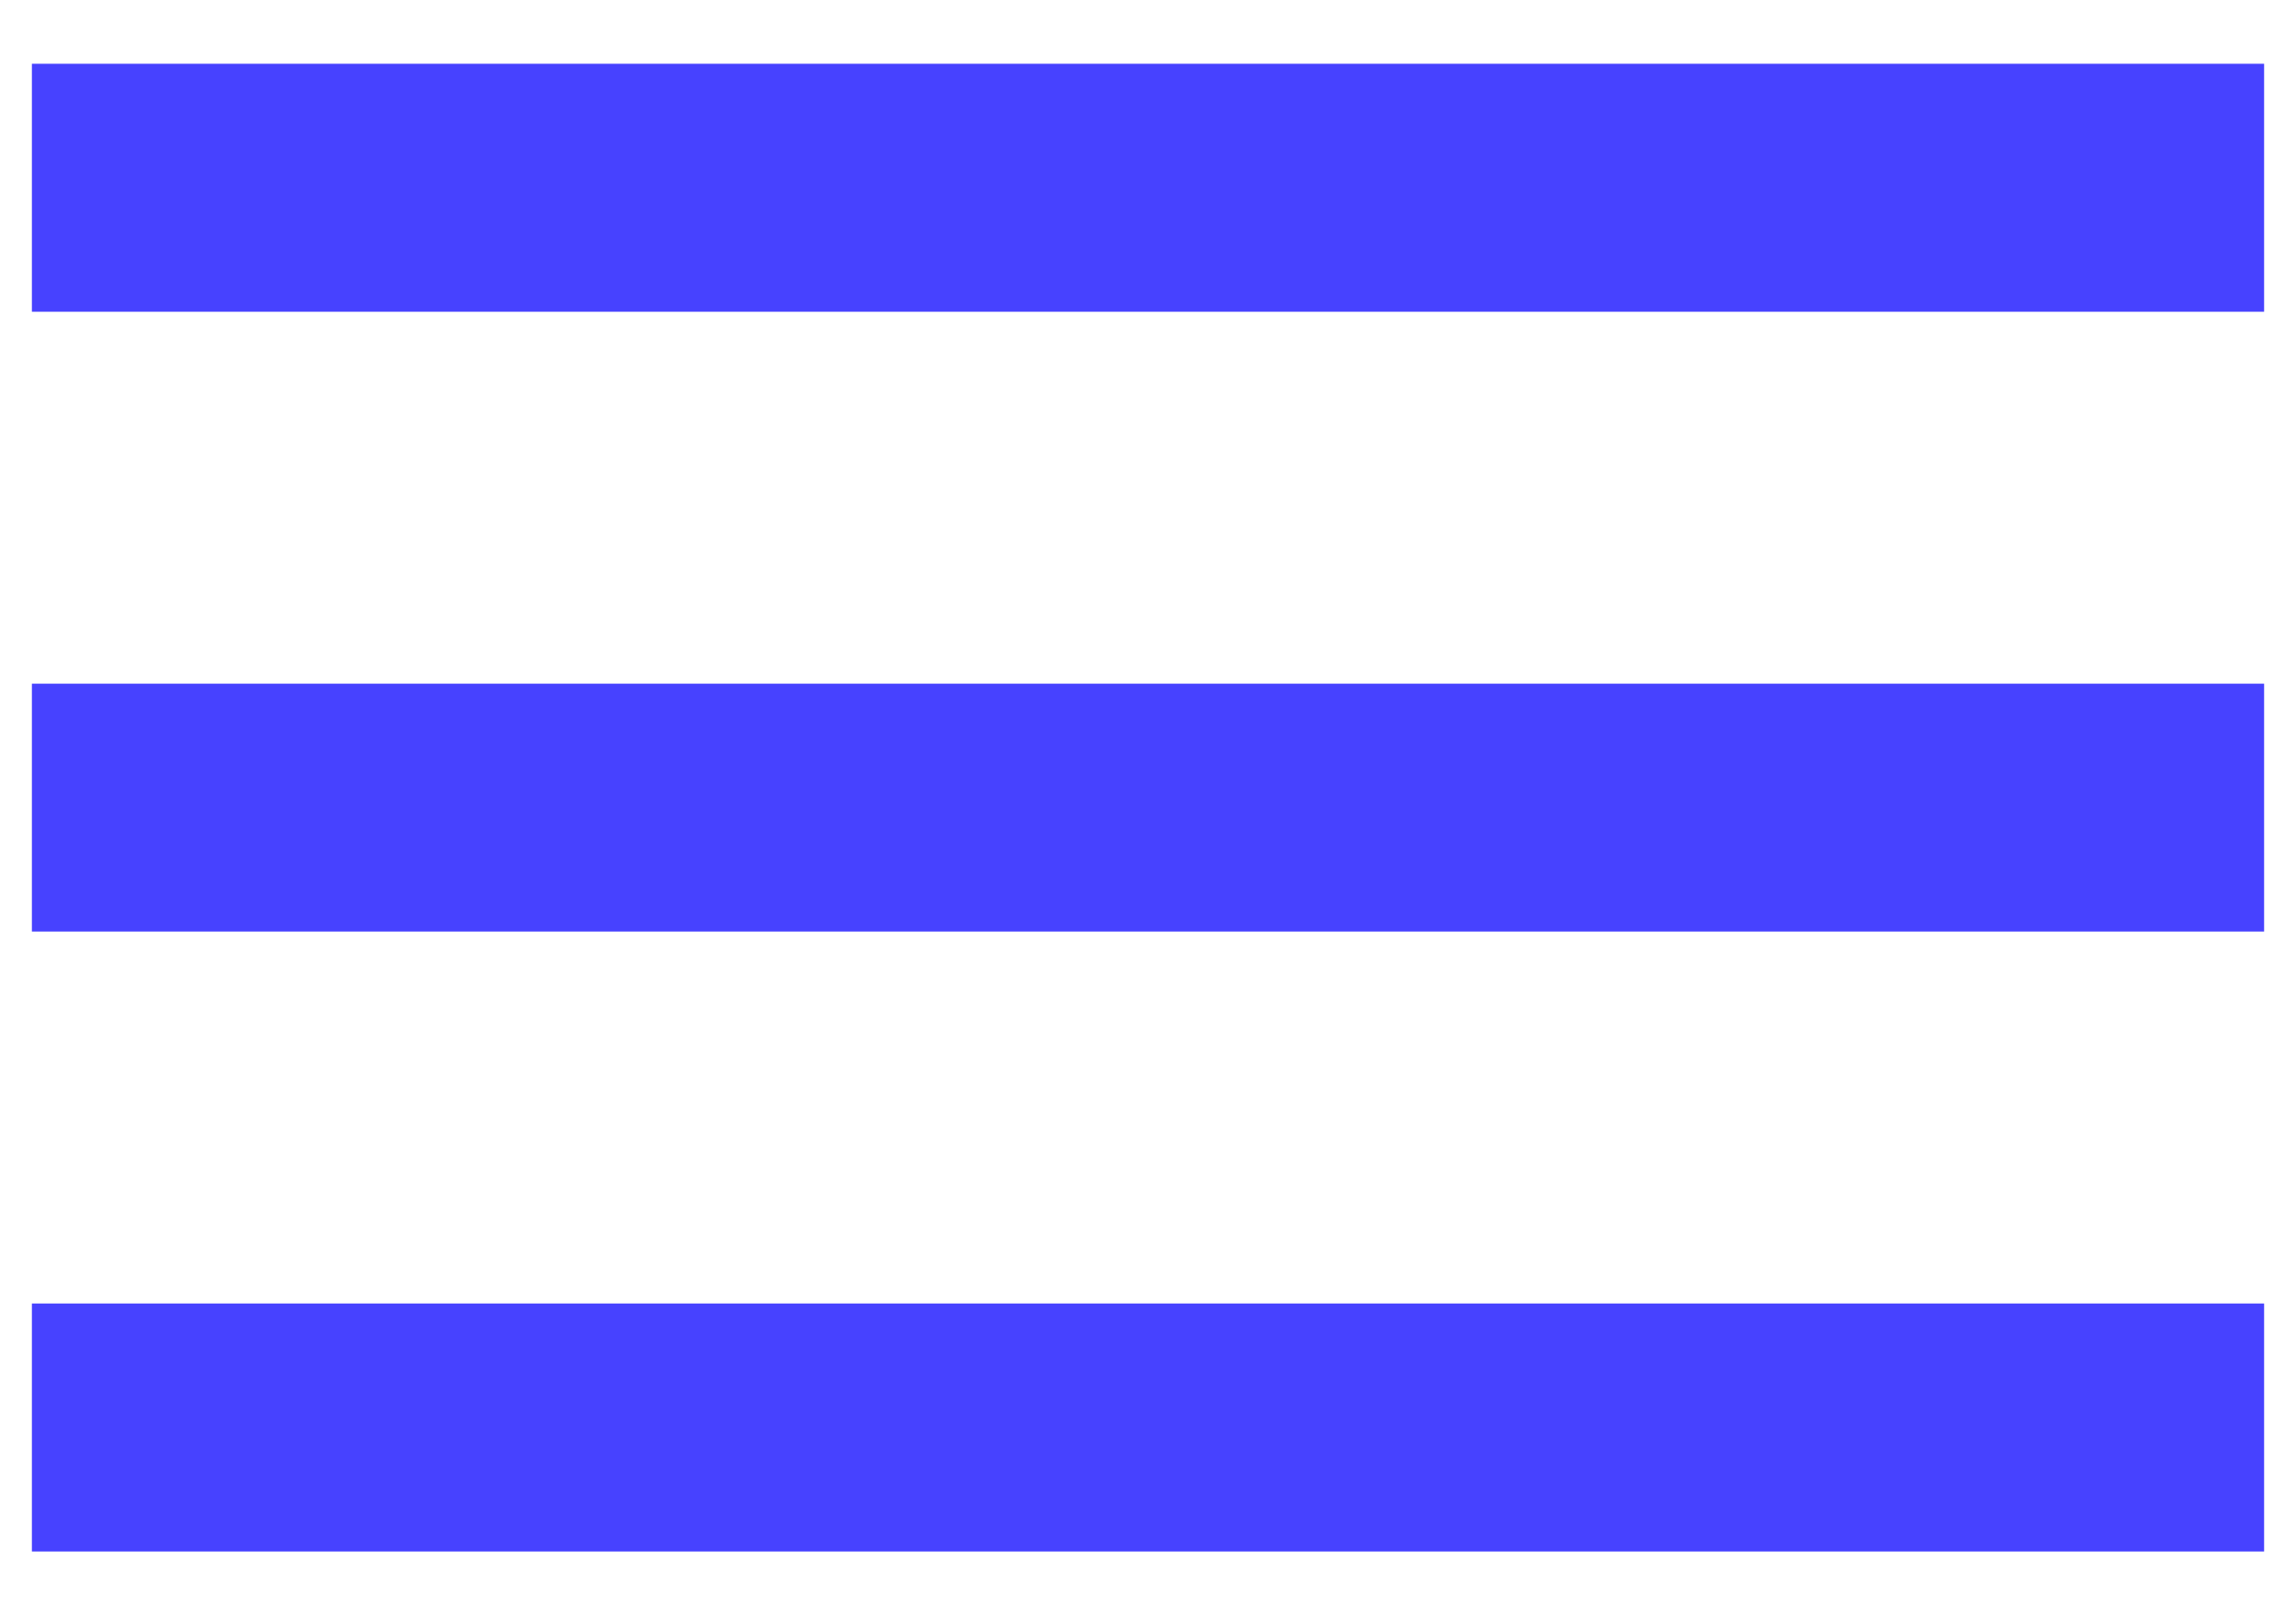 <svg width="27" height="19" viewBox="0 0 27 19" fill="none" xmlns="http://www.w3.org/2000/svg">
<path d="M0.375 18.25V15.333H26.625V18.25H0.375ZM0.375 10.958V8.042H26.625V10.958H0.375ZM0.375 3.667V0.75H26.625V3.667H0.375Z" fill="#4742FF"/>
</svg>
